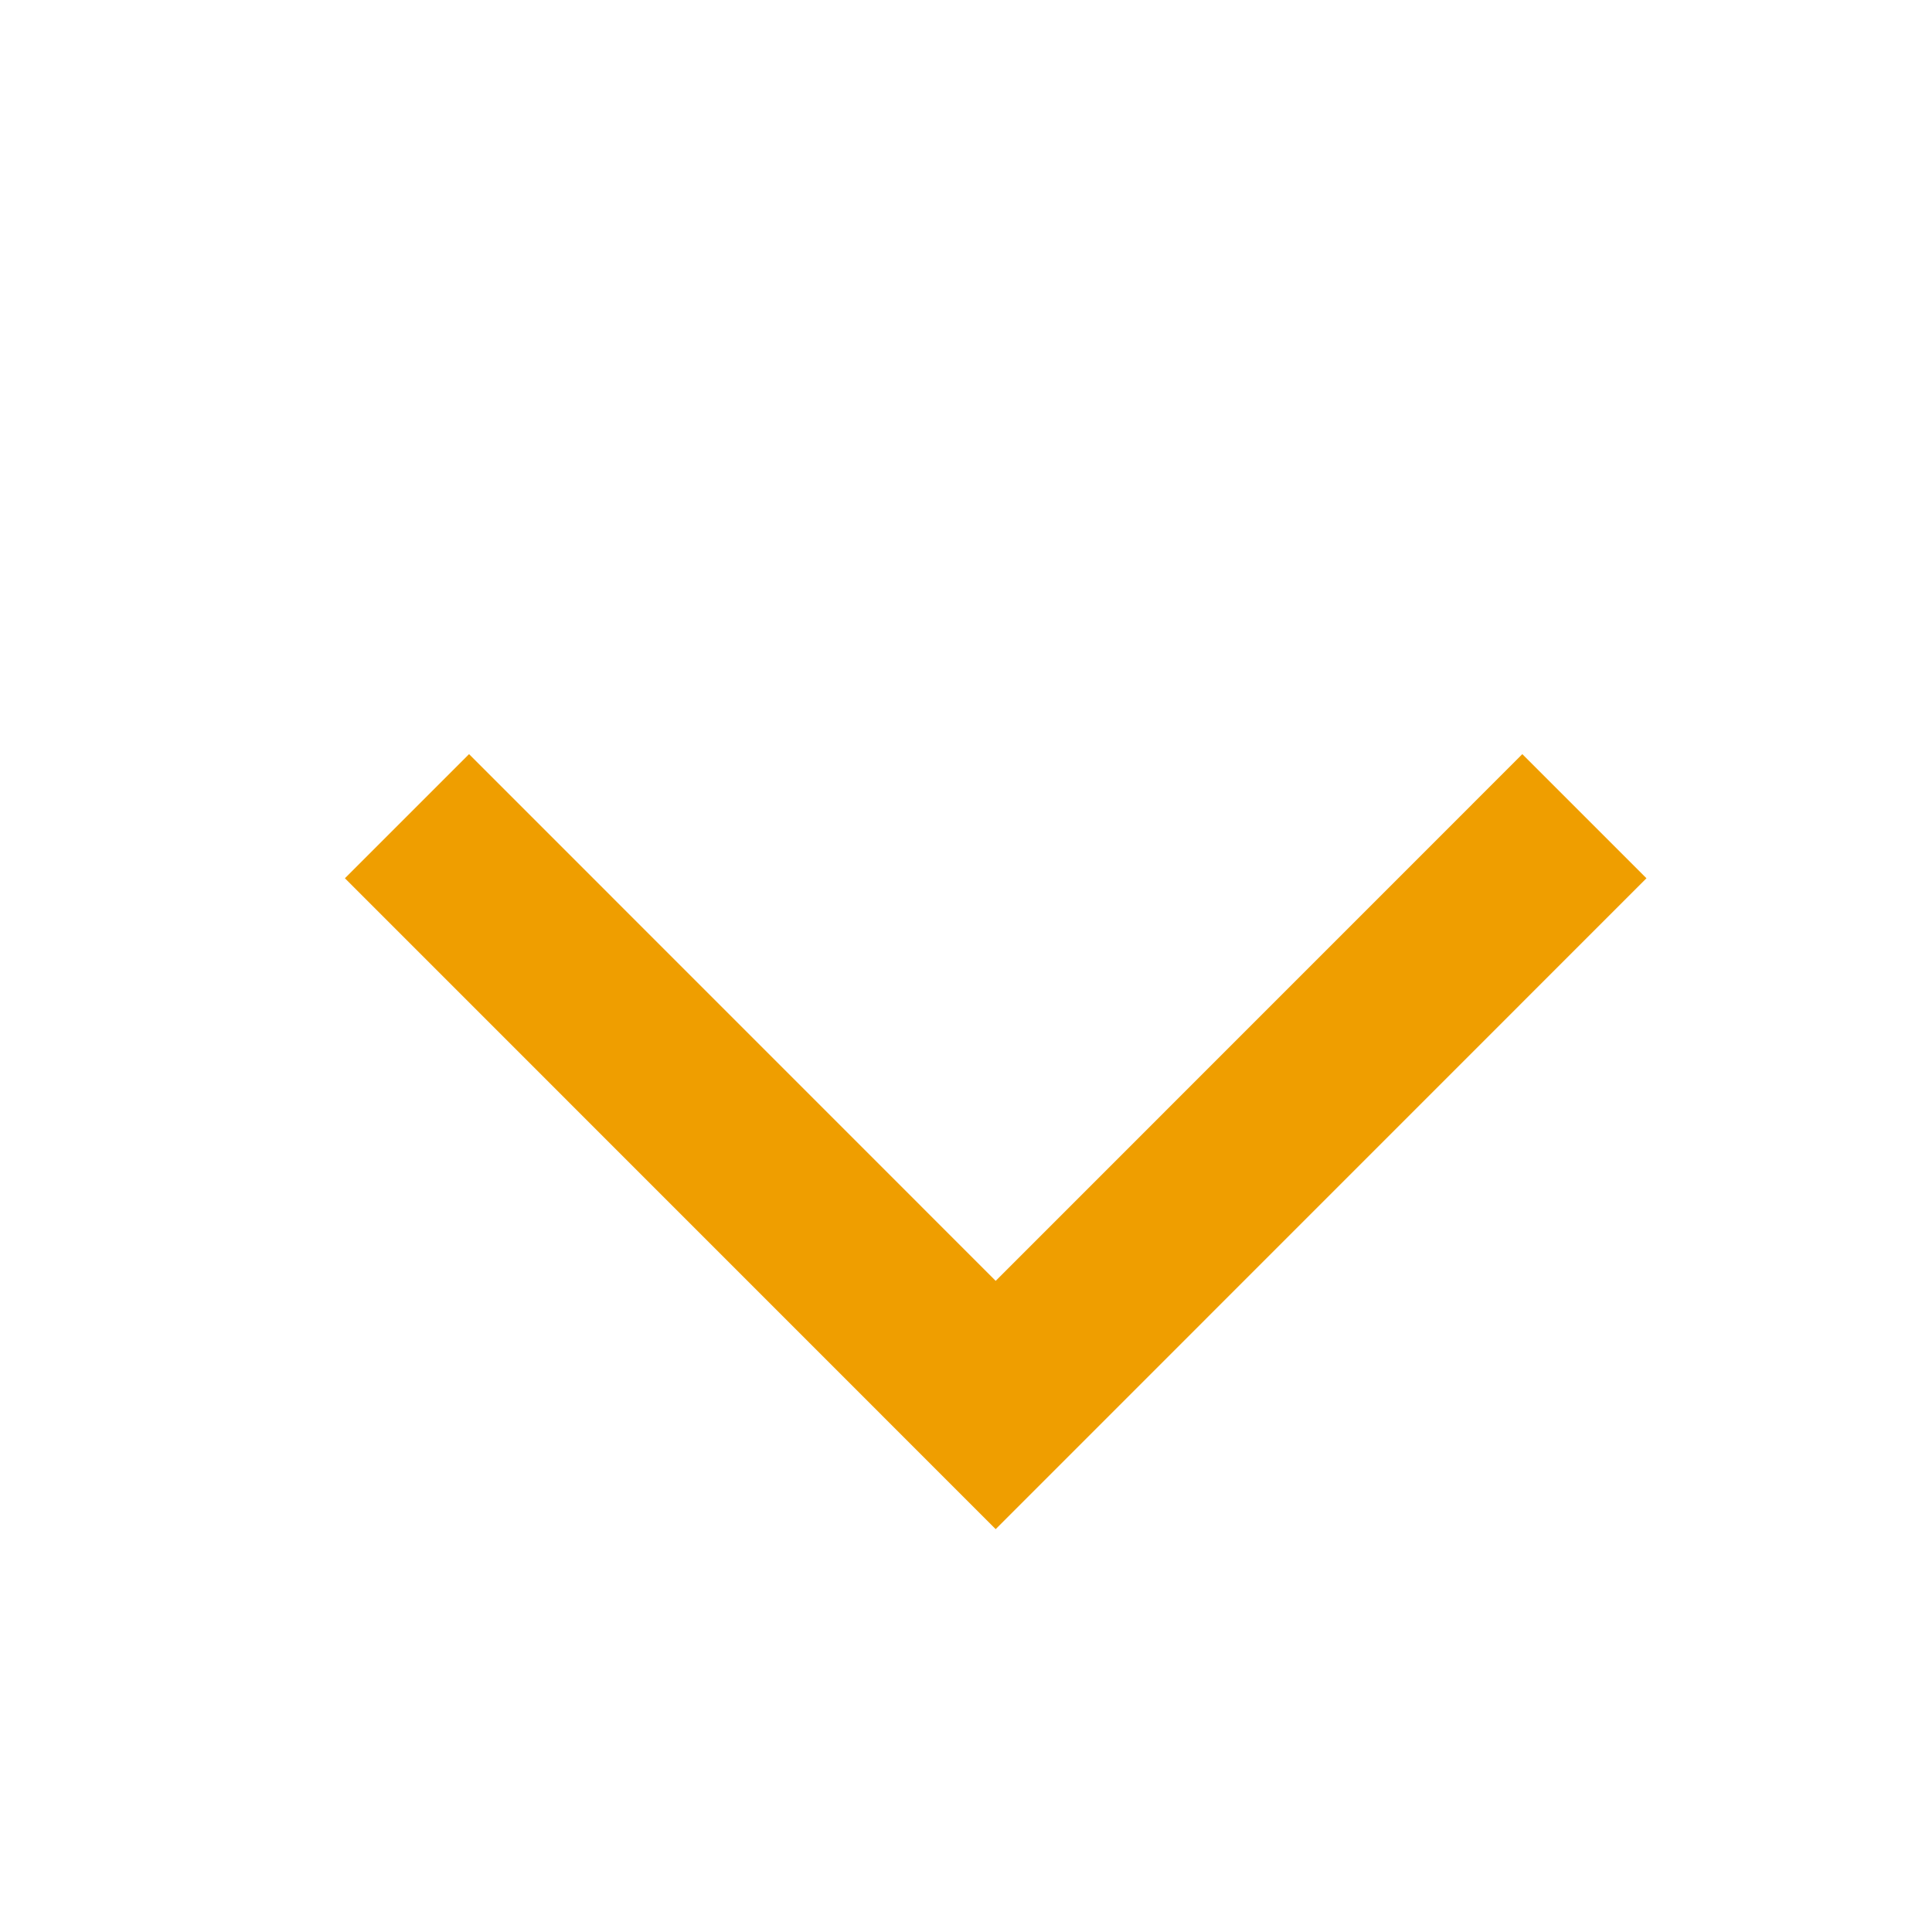 <svg width="22" height="22" viewBox="0 0 22 22" fill="none" xmlns="http://www.w3.org/2000/svg">
<g id="ion:chevron-up-sharp">
<path id="Vector" d="M5.341 10.001L11.338 15.999L17.335 10.001" stroke="#EF9E00" stroke-width="1.999" stroke-miterlimit="10" stroke-linecap="square"/>
</g>
</svg>
